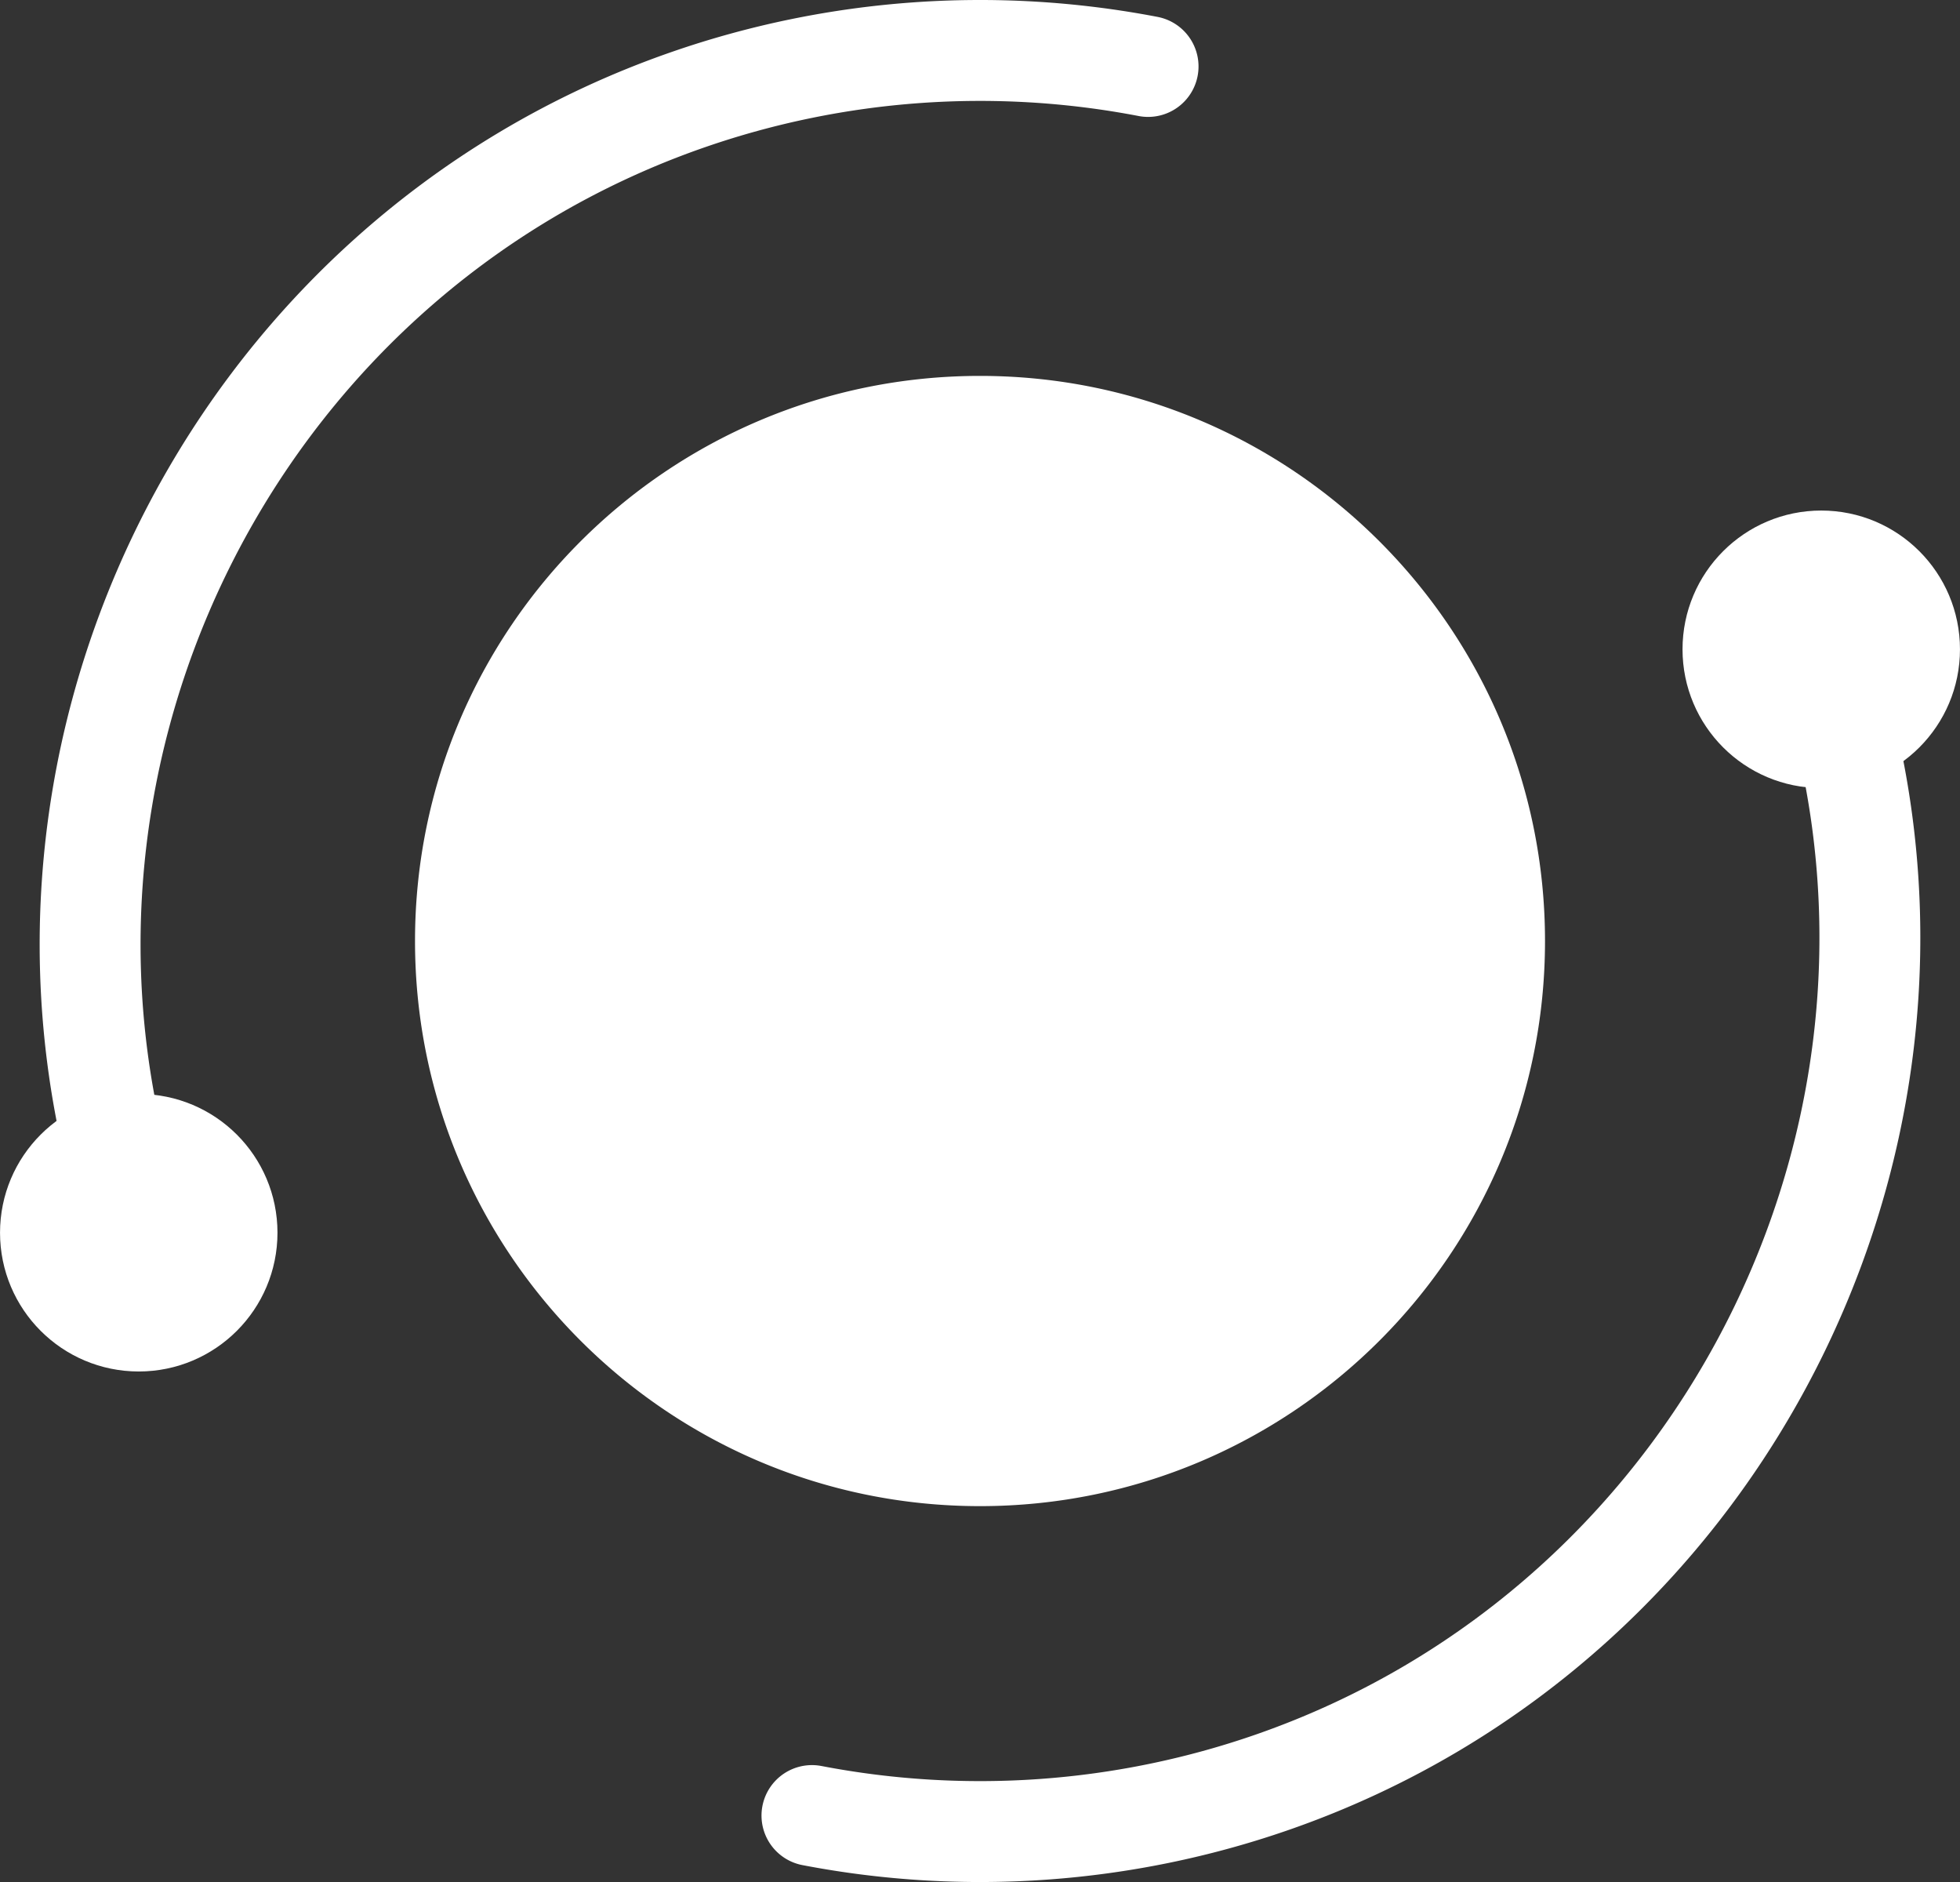 <svg id="Capa_1" data-name="Capa 1" xmlns="http://www.w3.org/2000/svg" viewBox="0 0 777.07 746"><rect x="0" y="0" width="777.07" height="746" fill="#333333" stroke="none"/><defs><style>.cls-1,.cls-3{fill:#fff}.cls-2,.cls-3{stroke:#fff;stroke-miterlimit:10}.cls-2{fill:none;stroke-linecap:round;stroke-width:40px}.cls-3{stroke-width:30px}</style></defs><g id="Centro"><circle class="cls-1" cx="388.54" cy="373" r="131.5"/><path class="cls-1" d="M388.54 334A39 39 0 1 1 361 345.42 38.26 38.26 0 0 1 388.54 334m0-185c-123.72 0-224 100.29-224 224s100.28 224 224 224 224-100.29 224-224-100.29-224-224-224z"/></g><path class="cls-2" d="M455.17 26.34a353.15 353.15 0 0 0-182.26 13.13C89.94 102.9-8.42 305.66 55 488.63"/><circle class="cls-3" cx="55.01" cy="488.63" r="40"/><path class="cls-2" d="M321.91 719.65a353 353 0 0 0 182.25-13.12c183-63.44 281.33-266.19 217.9-449.16"/><circle class="cls-3" cx="722.06" cy="257.37" r="40"/></svg>